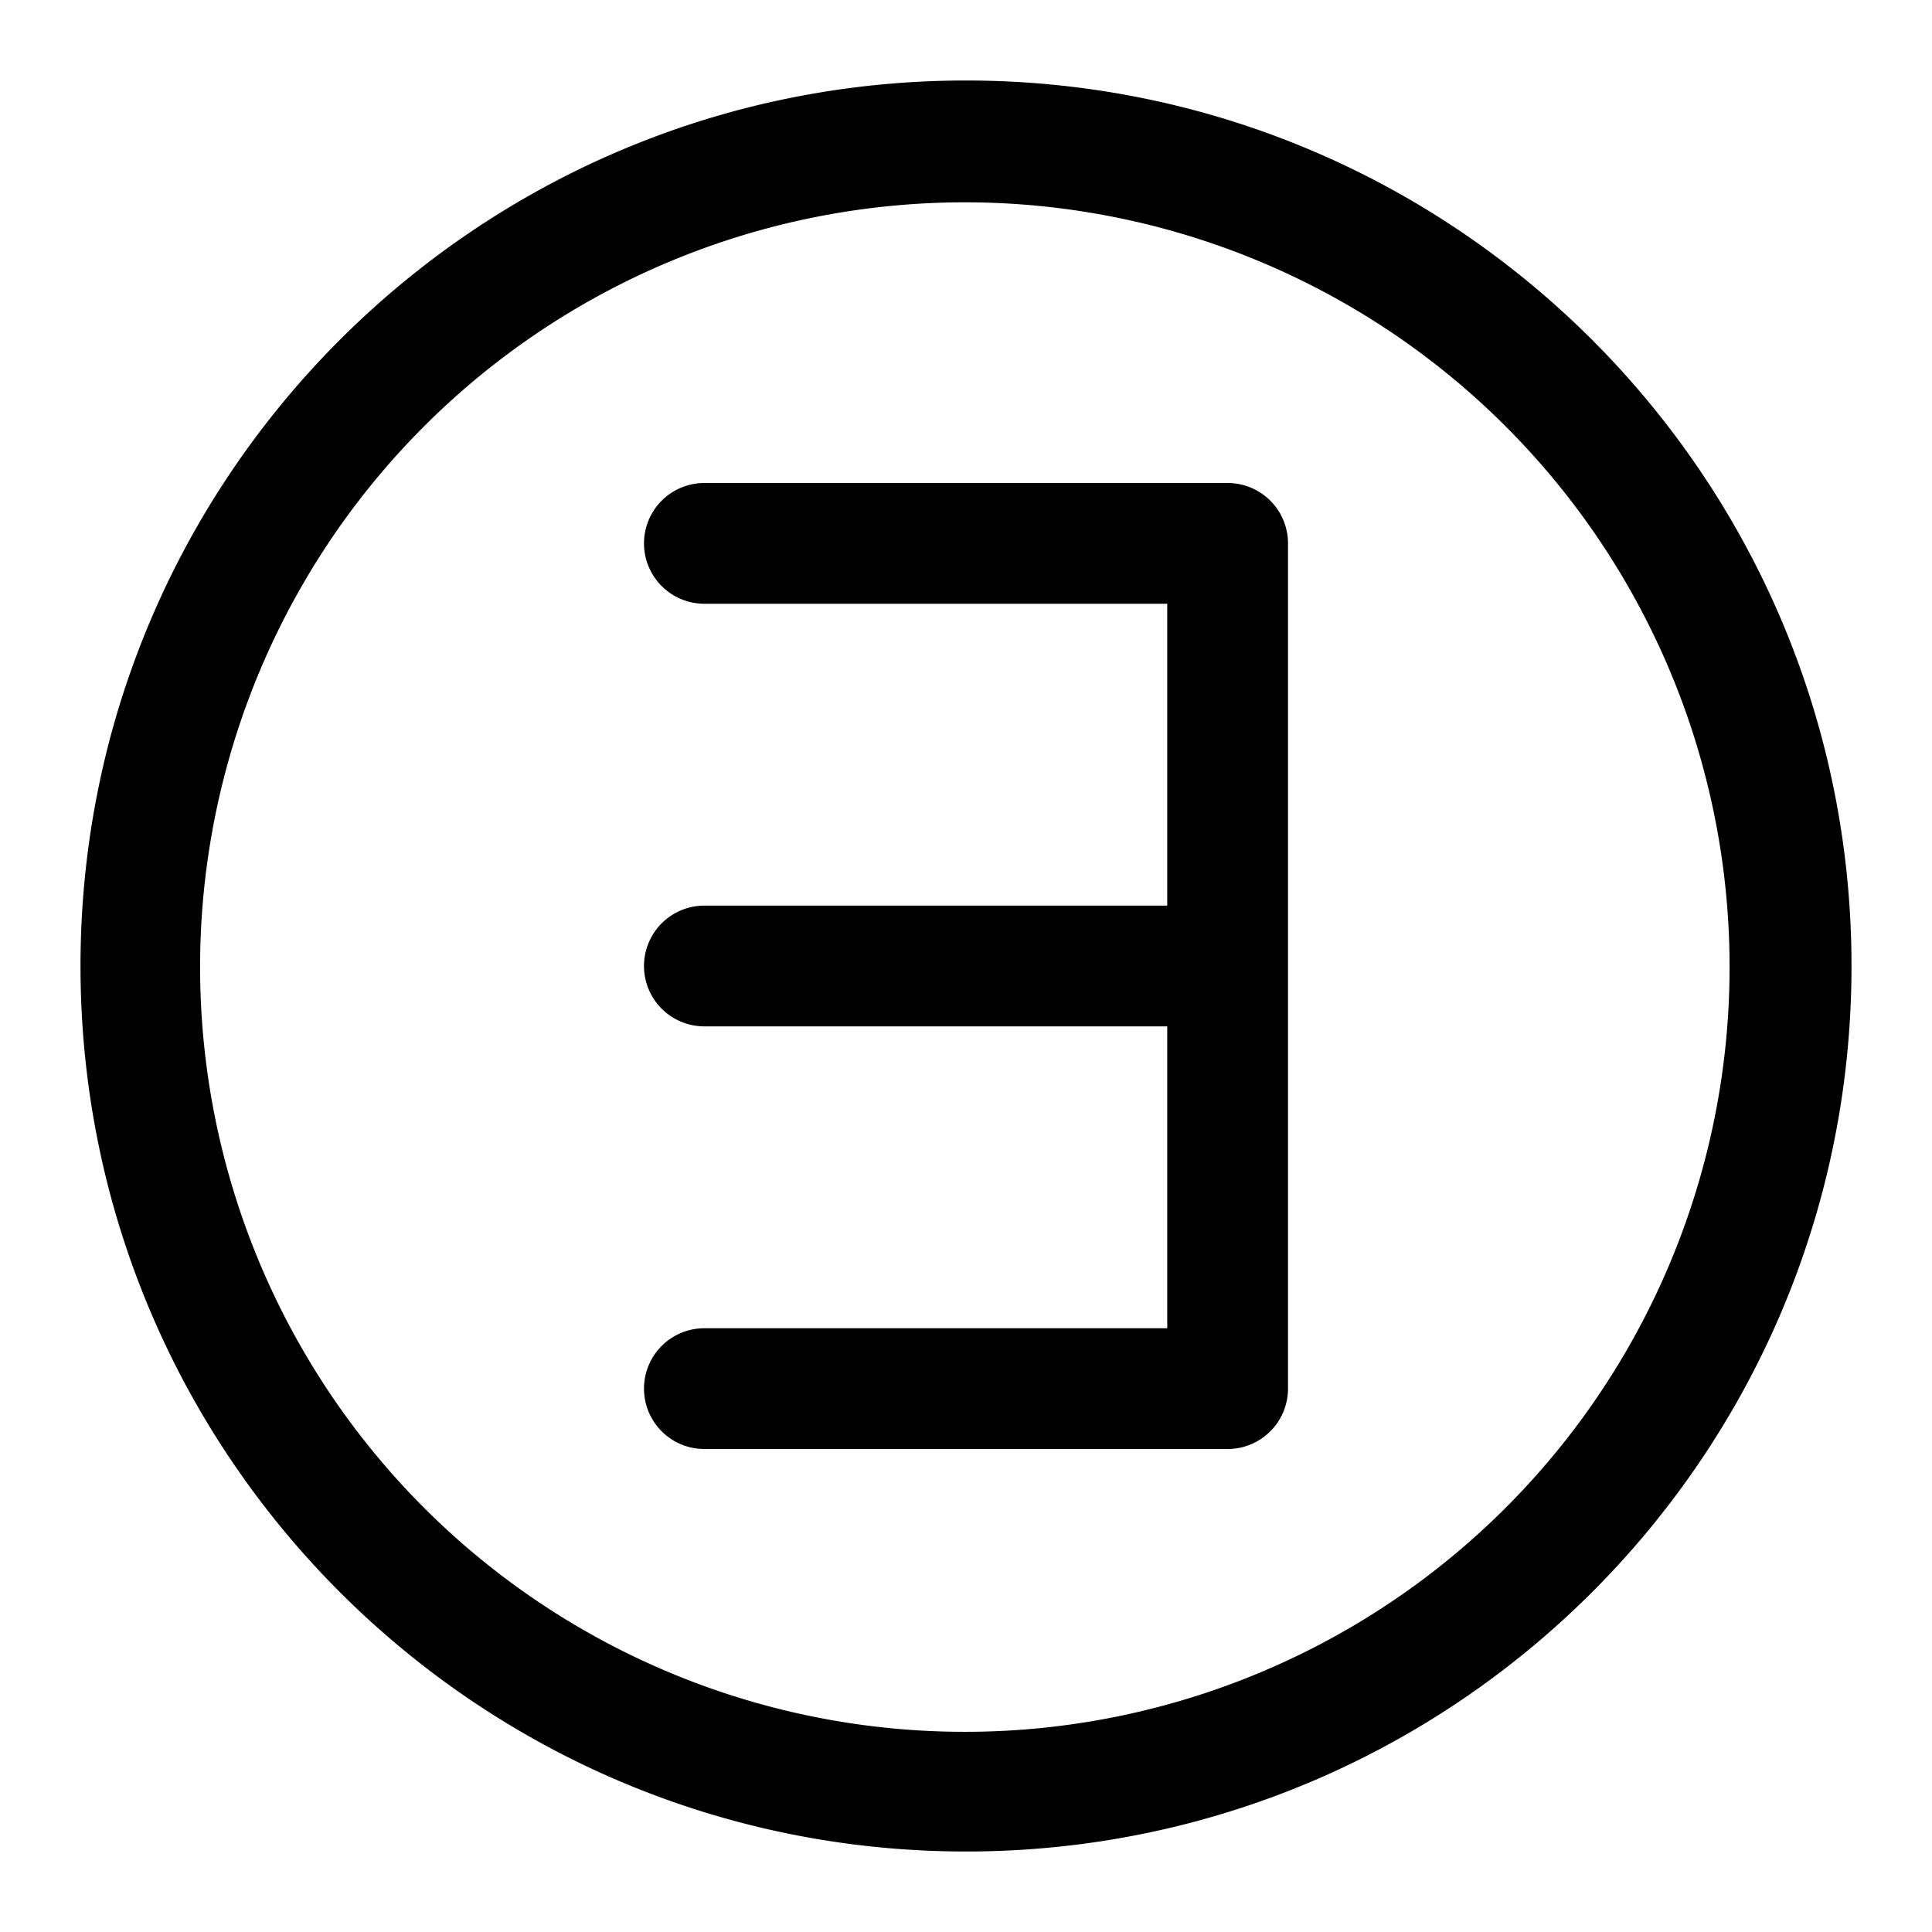 <svg xmlns="http://www.w3.org/2000/svg" width="24" height="24"><path d="M8.75 6a.75.75 0 000 1.5h5.75v3.75H8.75a.75.75 0 000 1.5h5.75v3.75H8.75a.75.75 0 000 1.5h6.5a.75.75 0 00.75-.75V6.75a.75.75 0 00-.75-.75h-6.5z"/><path fill-rule="evenodd" d="M1 12C1 5.925 5.925 1 12 1s11 4.925 11 11-4.925 11-11 11S1 18.075 1 12zm4.282-6.718a9.5 9.5 0 1013.435 13.435A9.5 9.5 0 005.282 5.282z"/></svg>